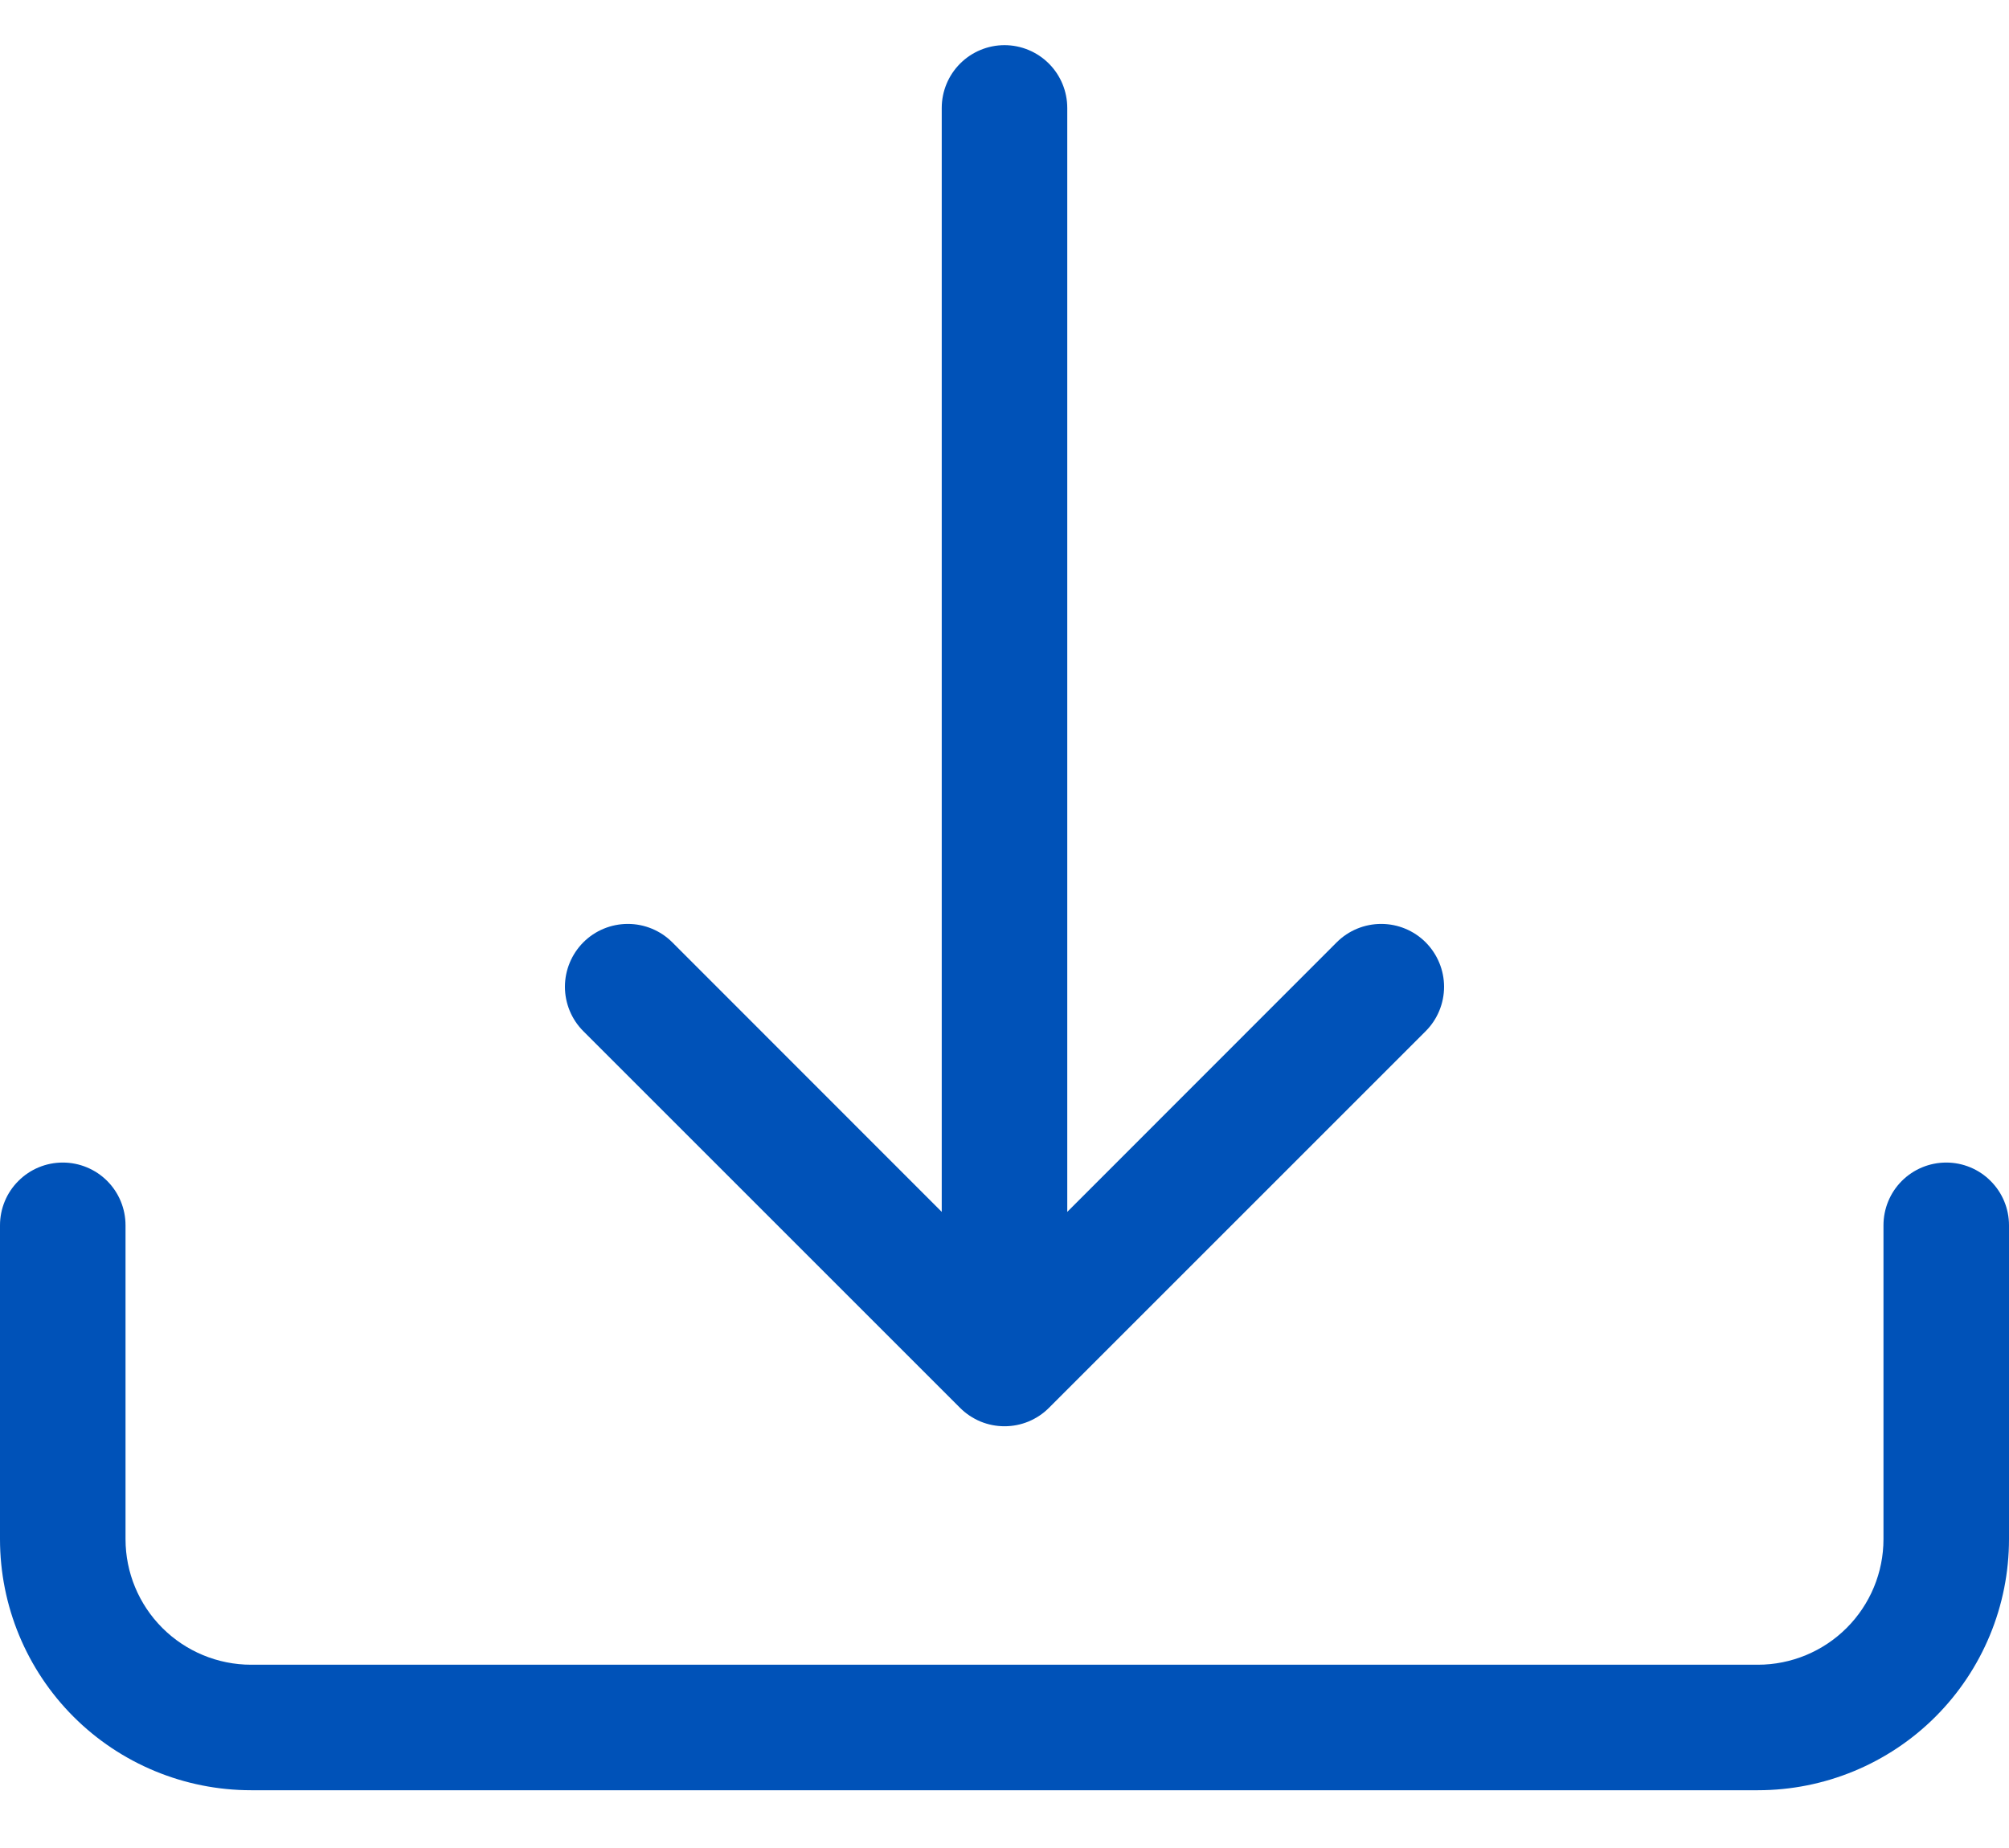 <svg width="25" height="23" viewBox="0 0 25 23" fill="none" xmlns="http://www.w3.org/2000/svg">
<path d="M0.781 14.469C0.988 14.469 1.187 14.551 1.334 14.698C1.48 14.844 1.562 15.043 1.562 15.25V19.156C1.562 19.571 1.727 19.968 2.02 20.261C2.313 20.554 2.711 20.719 3.125 20.719H21.875C22.289 20.719 22.687 20.554 22.98 20.261C23.273 19.968 23.438 19.571 23.438 19.156V15.25C23.438 15.043 23.52 14.844 23.666 14.698C23.813 14.551 24.012 14.469 24.219 14.469C24.426 14.469 24.625 14.551 24.771 14.698C24.918 14.844 25 15.043 25 15.25V19.156C25 19.985 24.671 20.78 24.085 21.366C23.499 21.952 22.704 22.281 21.875 22.281H3.125C2.296 22.281 1.501 21.952 0.915 21.366C0.329 20.78 0 19.985 0 19.156V15.25C0 15.043 0.082 14.844 0.229 14.698C0.375 14.551 0.574 14.469 0.781 14.469Z" fill="#0052B8"/>
<path d="M11.947 17.522C12.02 17.595 12.106 17.652 12.201 17.692C12.296 17.731 12.397 17.751 12.5 17.751C12.603 17.751 12.704 17.731 12.799 17.692C12.894 17.652 12.981 17.595 13.053 17.522L17.741 12.834C17.887 12.688 17.97 12.489 17.97 12.281C17.97 12.074 17.887 11.875 17.741 11.728C17.594 11.581 17.395 11.499 17.188 11.499C16.98 11.499 16.781 11.581 16.634 11.728L13.281 15.083V1.344C13.281 1.137 13.199 0.938 13.052 0.791C12.906 0.645 12.707 0.562 12.5 0.562C12.293 0.562 12.094 0.645 11.948 0.791C11.801 0.938 11.719 1.137 11.719 1.344V15.083L8.366 11.728C8.219 11.581 8.02 11.499 7.813 11.499C7.605 11.499 7.406 11.581 7.259 11.728C7.113 11.875 7.03 12.074 7.03 12.281C7.03 12.489 7.113 12.688 7.259 12.834L11.947 17.522Z" fill="#0052B8"/>
</svg>
